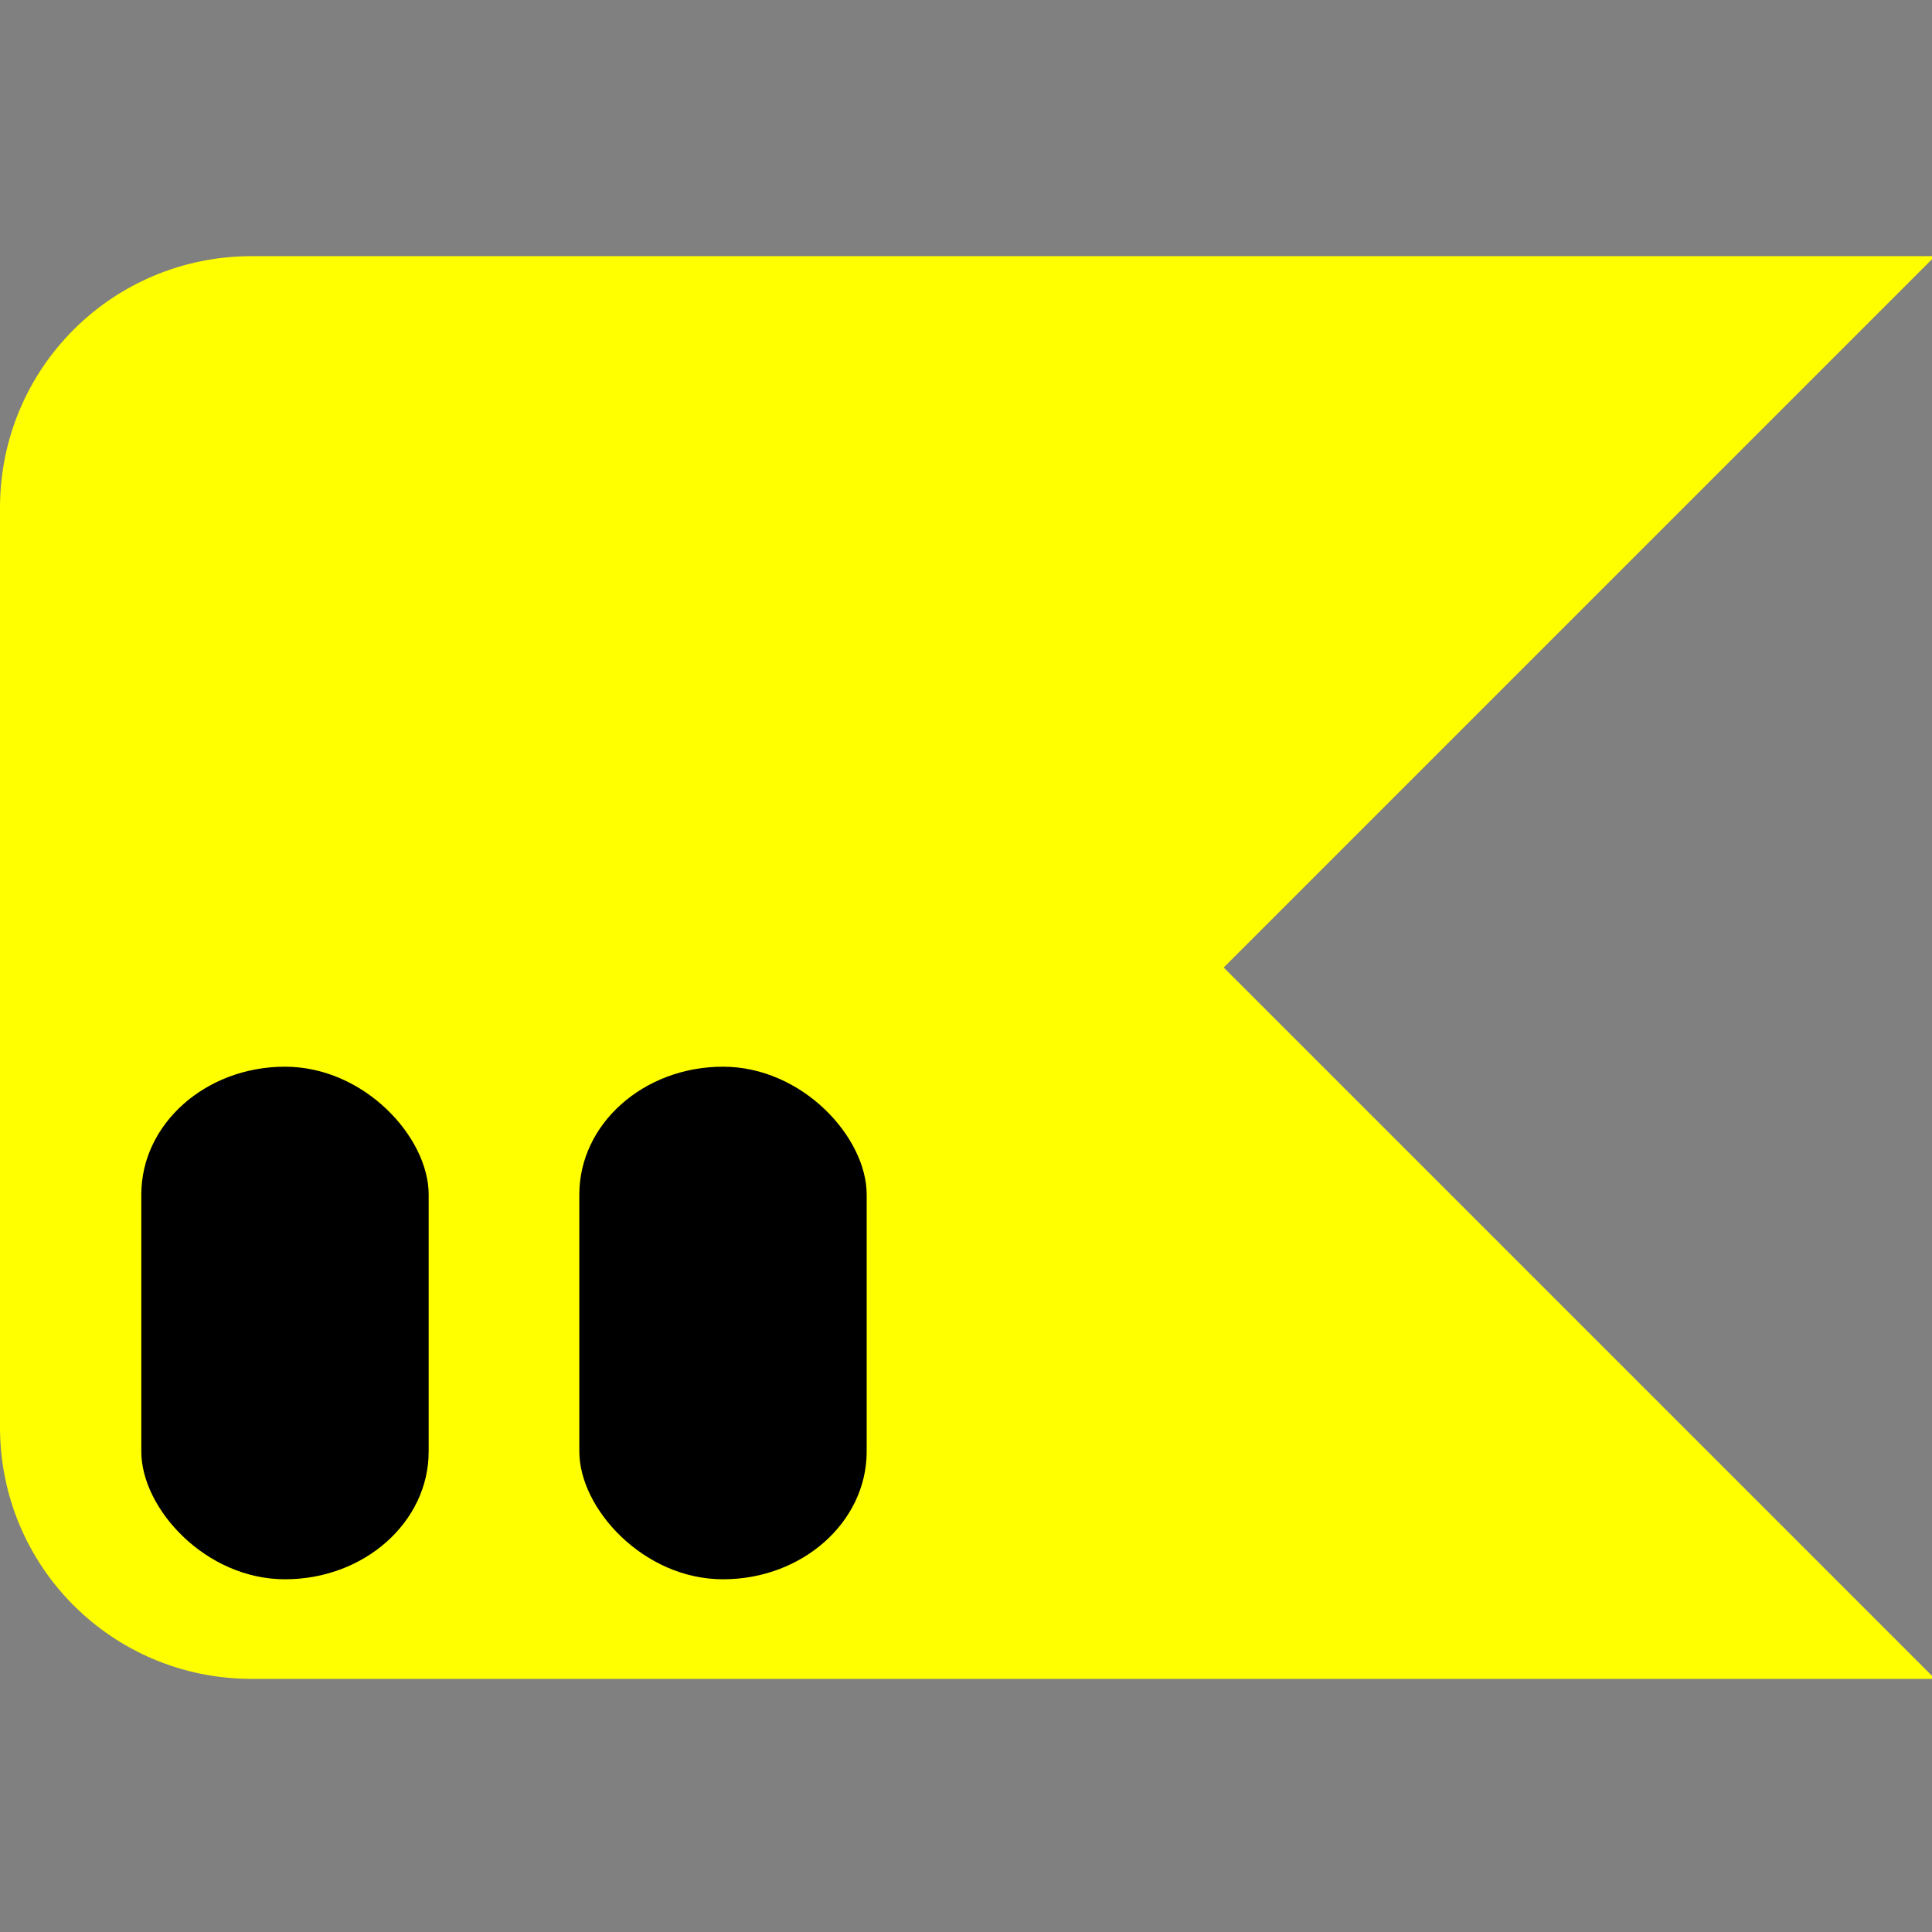 <?xml version="1.0" encoding="UTF-8" standalone="no"?>
<!-- Created with Inkscape (http://www.inkscape.org/) -->

<svg
   width="210mm"
   height="210mm"
   viewBox="0 0 210 210"
   version="1.1"
   id="svg5"
   inkscape:version="1.1.1 (3bf5ae0d25, 2021-09-20)"
   sodipodi:docname="Spay.svg"
   xmlns:inkscape="http://www.inkscape.org/namespaces/inkscape"
   xmlns:sodipodi="http://sodipodi.sourceforge.net/DTD/sodipodi-0.dtd"
   xmlns="http://www.w3.org/2000/svg"
   xmlns:svg="http://www.w3.org/2000/svg"
   xmlns:rdf="http://www.w3.org/1999/02/22-rdf-syntax-ns#"
   xmlns:cc="http://creativecommons.org/ns#"
   xmlns:dc="http://purl.org/dc/elements/1.1/">
  <rect x="0" y="0" width="210" height="210" fill="#808080" stroke="none"/>
  <title
     id="title829">Spay Channel</title>
  <sodipodi:namedview
     id="namedview7"
     pagecolor="#505050"
     bordercolor="#eeeeee"
     borderopacity="1"
     inkscape:pageshadow="0"
     inkscape:pageopacity="0"
     inkscape:pagecheckerboard="0"
     inkscape:document-units="mm"
     showgrid="false"
     inkscape:lockguides="false"
     inkscape:snap-grids="true"
     inkscape:snap-to-guides="true"
     inkscape:zoom="0.7"
     inkscape:cx="397.14286"
     inkscape:cy="396.42857"
     inkscape:window-width="1920"
     inkscape:window-height="1005"
     inkscape:window-x="-9"
     inkscape:window-y="-9"
     inkscape:window-maximized="1"
     inkscape:current-layer="g1064"
     height="210mm"
     showguides="true"
     inkscape:guide-bbox="true" />
  <defs
     id="defs2" />
  <g
     inkscape:label="Layer 1"
     inkscape:groupmode="layer"
     id="layer1">
    <g
       id="g1064">
      <g
         id="g5540">
        <path
           id="rect3968"
           style="fill:#ffff00;fill-opacity:1;fill-rule:evenodd;stroke-width:0;stroke-linecap:round;stroke-linejoin:round"
           d="M 103.246 105.07 C 46.048 105.07 -1.8947806e-14 151.119 0 208.316 L 0 585.383 C 0 642.581 46.048 688.629 103.246 688.629 L 680.312 688.629 L 690.453 688.629 L 793.699 688.629 L 793.697 688.627 L 647.809 542.738 L 501.922 396.85 L 647.809 250.961 L 793.697 105.072 L 793.699 105.07 L 690.453 105.07 L 680.312 105.07 L 103.246 105.07 z "
           transform="scale(0.265)" />
        <g
           id="g832"
           transform="matrix(1.615,0,0,1.615,-64.615,-87.625)">
          <rect
             style="fill:#000000;fill-opacity:1;fill-rule:evenodd;stroke:#000000;stroke-width:0;stroke-linecap:round;stroke-linejoin:round;stroke-miterlimit:0;stroke-dasharray:none;paint-order:stroke fill markers"
             id="rect2819"
             width="19.34"
             height="34.499"
             x="49.52"
             y="126.05"
             rx="9.67"
             ry="8.601" />
          <rect
             style="fill:#000000;fill-opacity:1;fill-rule:evenodd;stroke:#000000;stroke-width:0;stroke-linecap:round;stroke-linejoin:round;stroke-miterlimit:0;stroke-dasharray:none;paint-order:stroke fill markers"
             id="rect2819-5"
             width="19.34"
             height="34.499"
             x="79"
             y="126.05"
             rx="9.67"
             ry="8.601" />
        </g>
      </g>
    </g>
  </g>
</svg>
